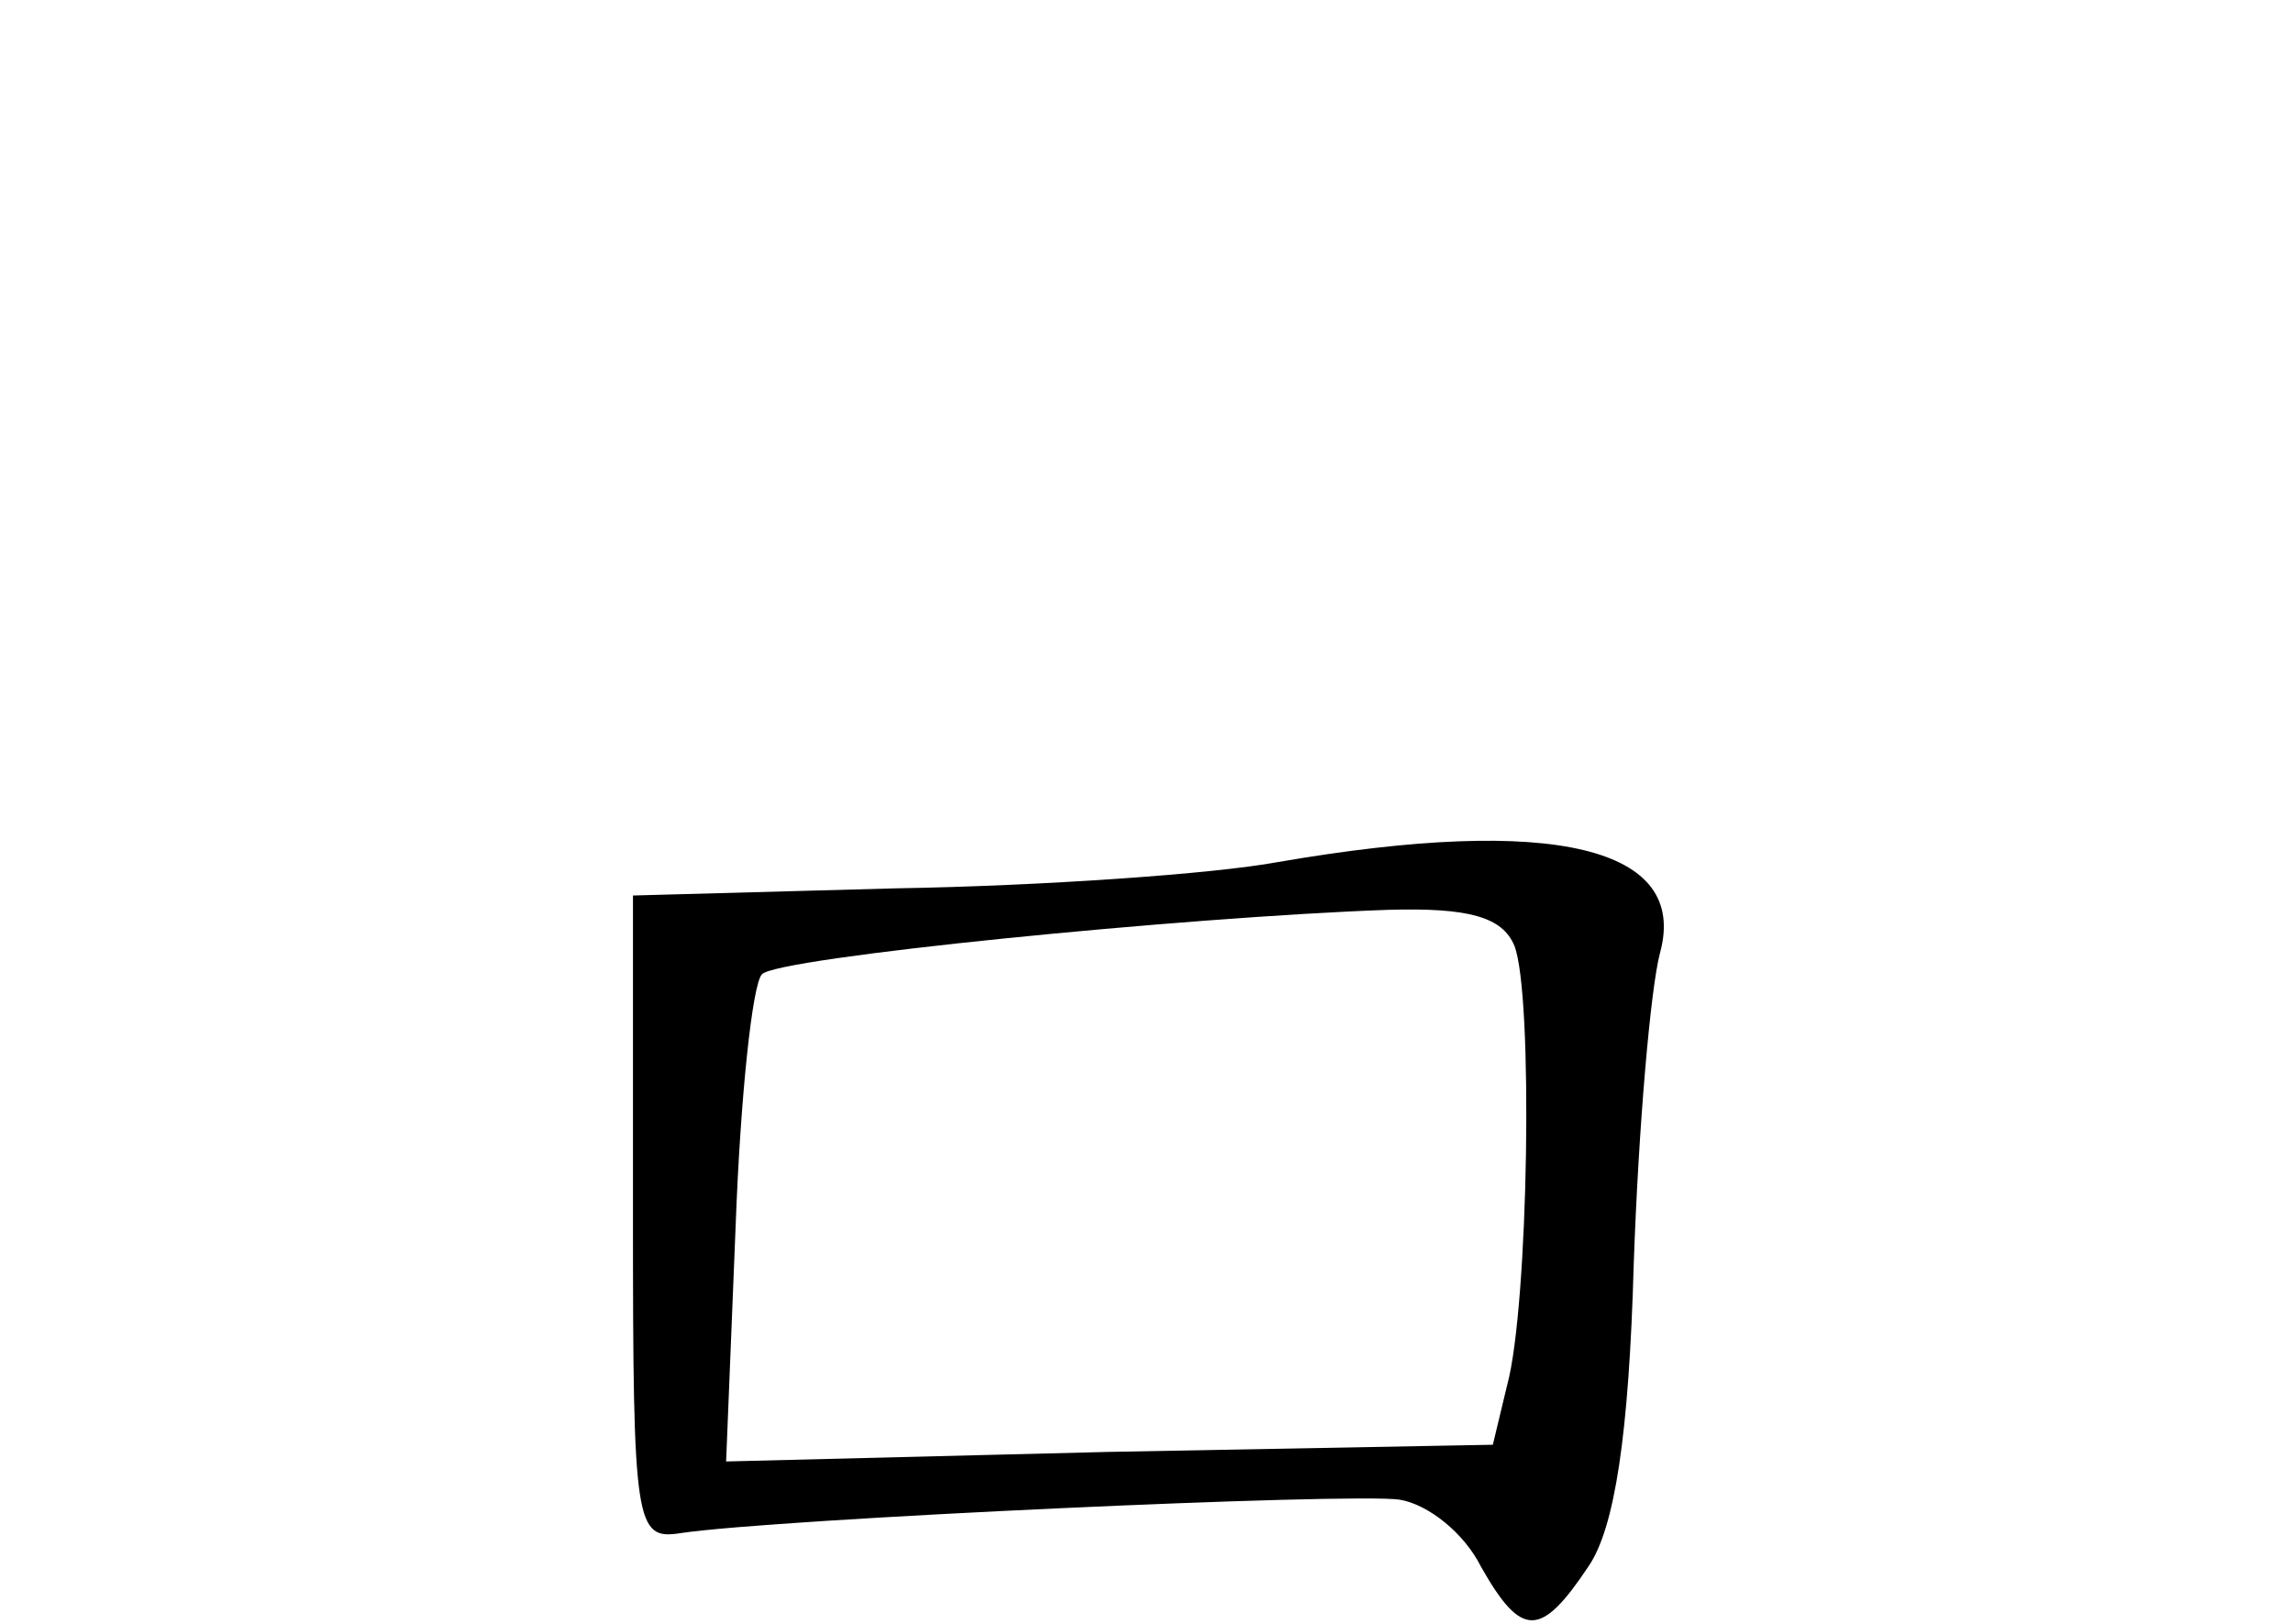 <?xml version="1.0" standalone="no"?>
<!DOCTYPE svg PUBLIC "-//W3C//DTD SVG 20010904//EN"
 "http://www.w3.org/TR/2001/REC-SVG-20010904/DTD/svg10.dtd">
<svg version="1.0" xmlns="http://www.w3.org/2000/svg"
 width="96pt" height="68pt" viewBox="0 0 96 68"
 preserveAspectRatio="xMidYMid meet">
<g transform="translate(0,68) scale(0.1,-0.1)"
fill="#000000" stroke="none">
<path d="M535 319 c-27 -5 -99 -10 -160 -11 l-110 -3 0 -135 c0 -129 1 -135
20 -132 40 6 281 17 301 14 12 -2 27 -14 34 -28 17 -30 25 -30 45 0 11 16 17
55 19 127 2 57 7 115 11 130 12 44 -44 58 -160 38z m99 -35 c8 -20 6 -151 -3
-184 l-6 -25 -161 -3 -160 -4 4 99 c2 54 7 101 11 105 6 7 177 24 262 27 34 1
48 -3 53 -15z"/>
</g>
</svg>
